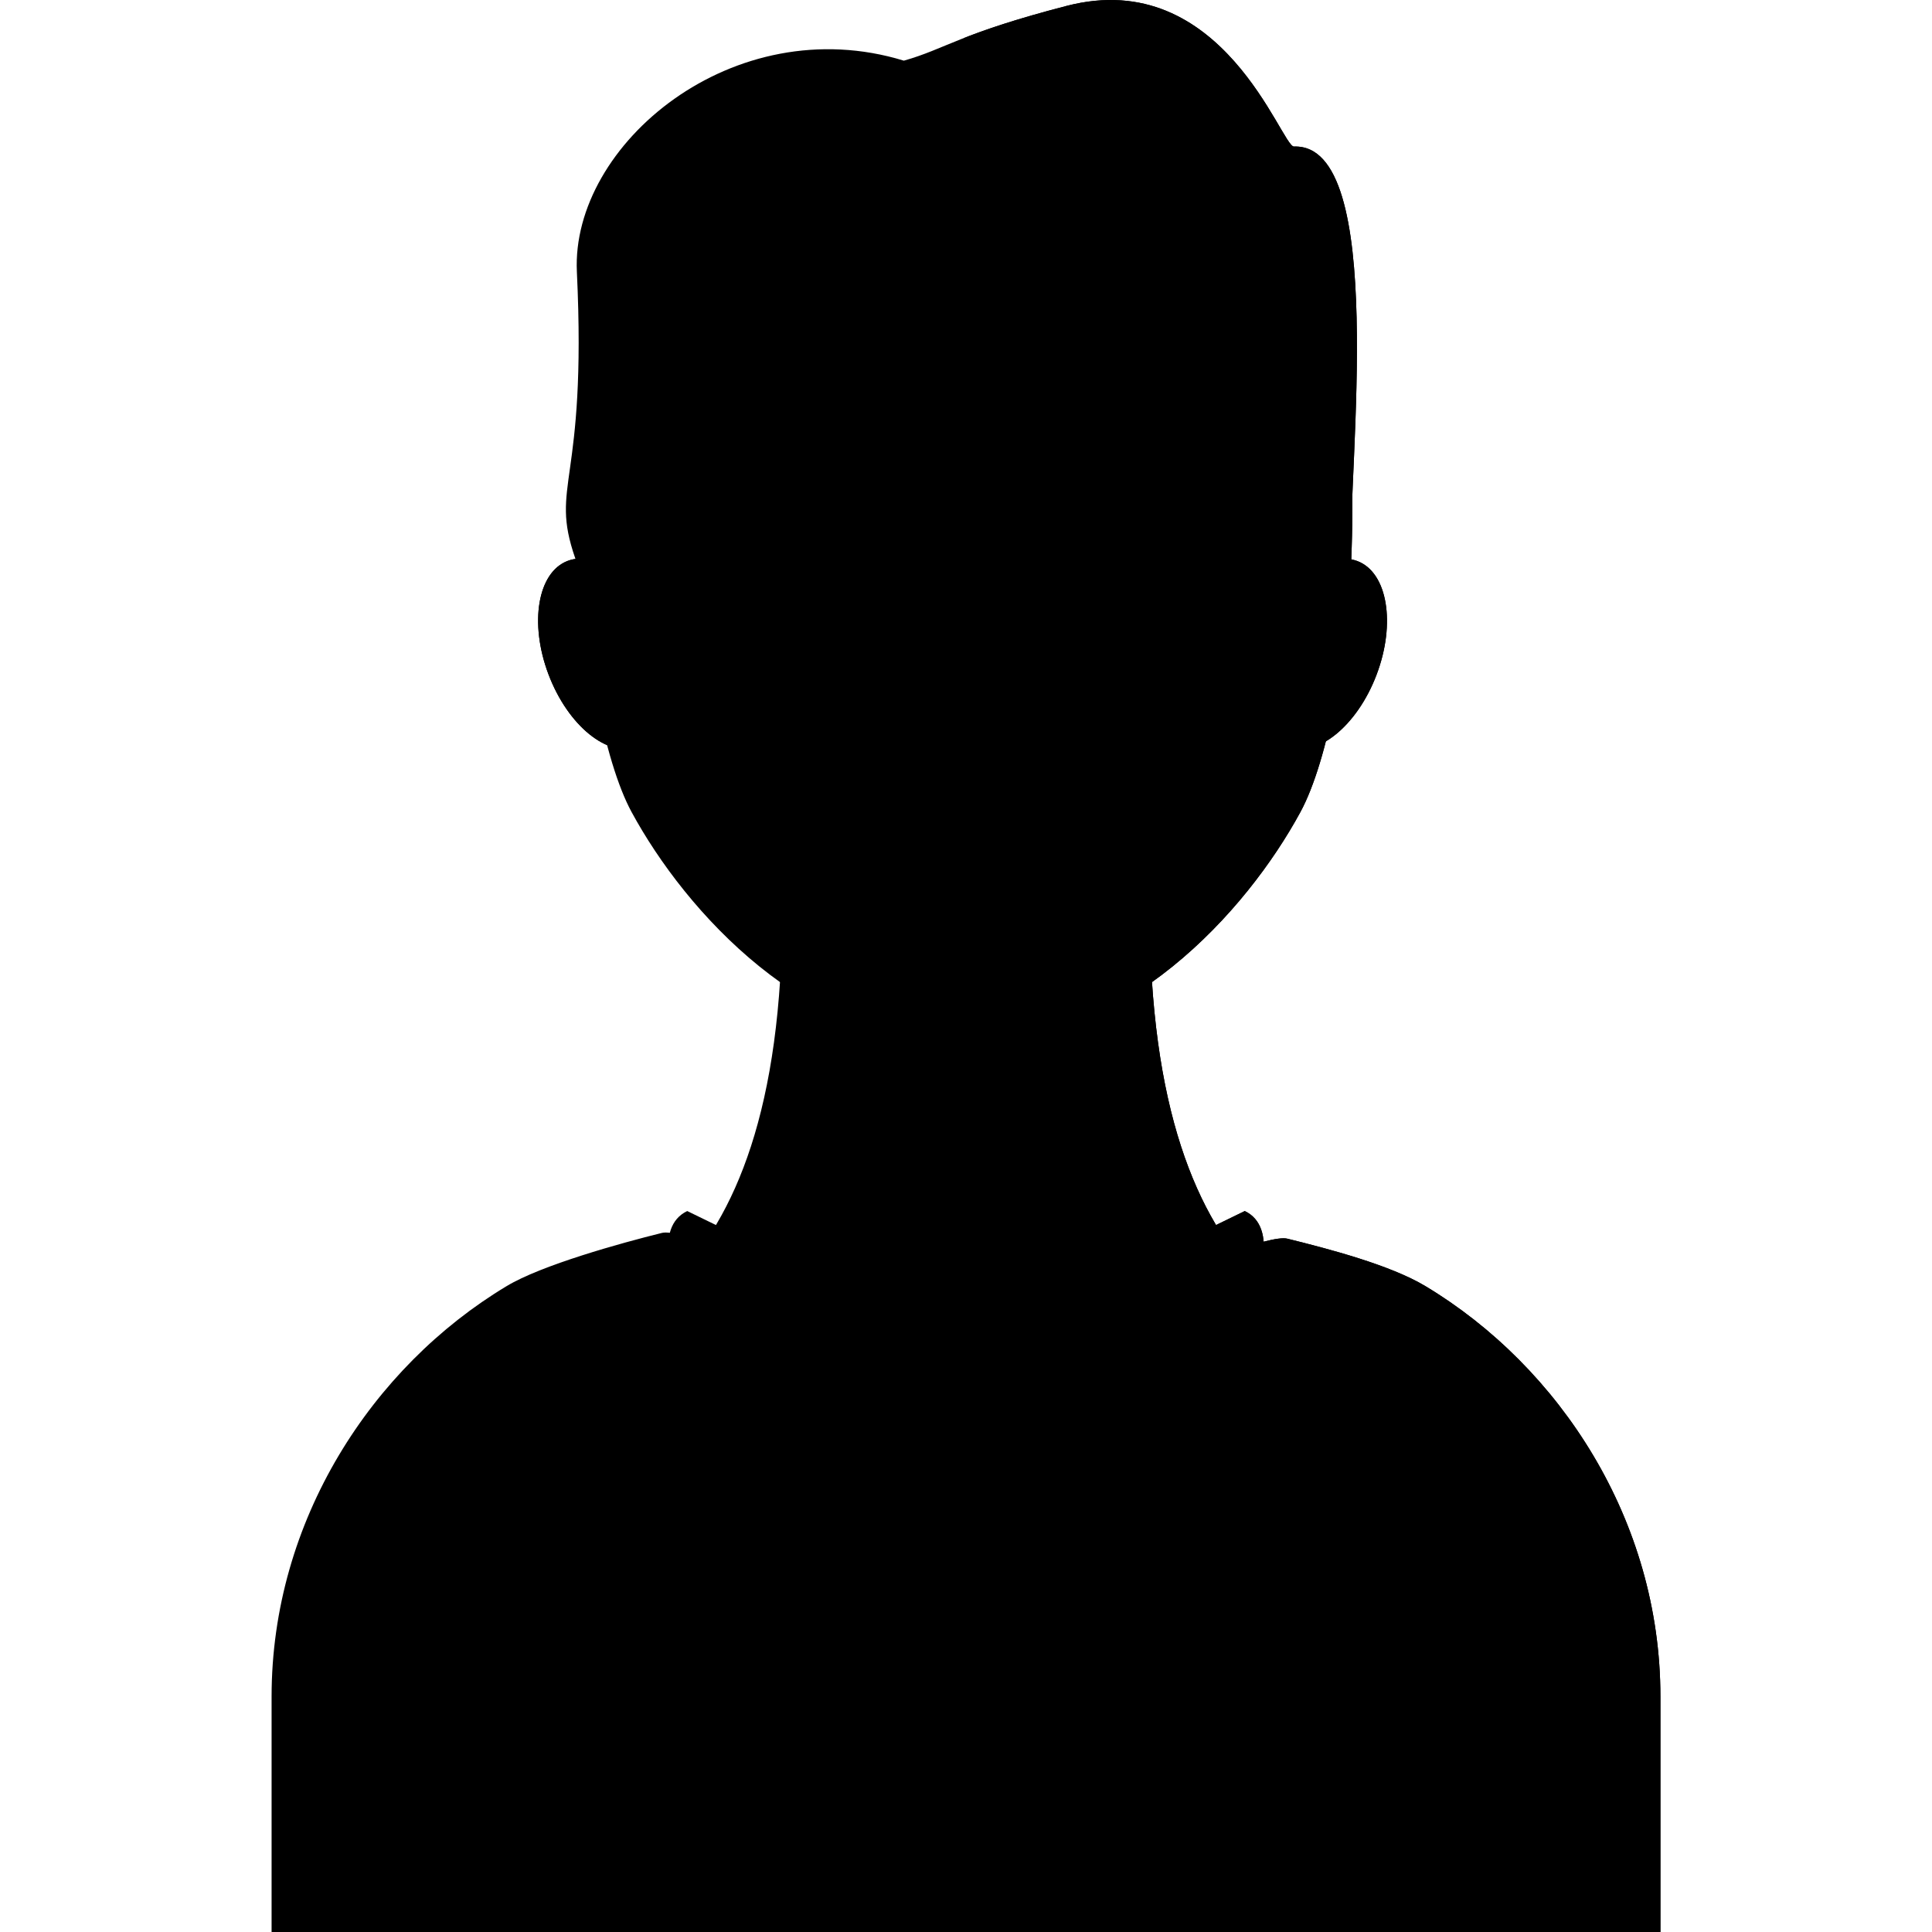 <?xml version="1.0" encoding="iso-8859-1"?>
<!-- Uploaded to: SVG Repo, www.svgrepo.com, Generator: SVG Repo Mixer Tools -->
<svg height="800px" width="800px" version="1.1" id="Layer_1" xmlns="http://www.w3.org/2000/svg" xmlns:xlink="http://www.w3.org/1999/xlink"
	 viewBox="0 0 333.815 333.815" xml:space="preserve">
<g id="XMLID_1400_">
	<g id="XMLID_1401_">
		<g id="XMLID_1402_">
			<path id="XMLID_1403_" d="M250.097,238.262c-18.667-6.681-51.458-11.736-51.458-81.376h-29.23h-5.002
				h-29.23c0,69.64-32.791,74.695-51.458,81.376c0,47.368,68.832,48.824,80.688,53.239v1.537c0,0,0.922-0.188,2.501-0.68
				c1.579,0.492,2.501,0.68,2.501,0.68v-1.537C181.265,287.086,250.097,285.63,250.097,238.262z"/>
		</g>
		<path id="XMLID_1404_"  d="M198.639,156.886h-29.23h-2.834v135.573c0.11-0.033,0.216-0.064,0.333-0.101
			c1.579,0.492,2.501,0.68,2.501,0.68V291.5c11.856-4.414,80.688-5.871,80.688-53.238
			C231.43,231.581,198.639,226.526,198.639,156.886z"/>
	</g>
	<g id="XMLID_1405_">

			<ellipse id="XMLID_65_" transform="matrix(0.354 -0.935 0.935 0.354 41.877 286.691)" cx="228.54" cy="113.021" rx="17.187" ry="10.048"/>

			<ellipse id="XMLID_64_" transform="matrix(0.354 0.935 -0.935 0.354 172.97 -24.448)" cx="104.188" cy="113.029" rx="17.187" ry="10.048"/>
	</g>
	<g id="XMLID_1406_">
		<g id="XMLID_1407_">
			<path id="XMLID_1408_"  d="M166.91,180.733c-27.454,0-48.409-23.119-57.799-40.456
				s-15.888-79.445,4.34-106.897c19.808-26.883,53.459-13.838,53.459-13.838s33.649-13.045,53.458,13.838
				c20.226,27.452,13.726,89.56,4.335,106.897C215.311,157.614,194.359,180.733,166.91,180.733z"/>
		</g>
		<path id="XMLID_1409_"  d="M220.368,33.381c-19.81-26.884-53.458-13.838-53.458-13.838
			s-0.118-0.045-0.335-0.123v161.305c0.112,0.001,0.222,0.009,0.335,0.009c27.449,0,48.401-23.119,57.794-40.456
			C234.094,122.941,240.595,60.833,220.368,33.381z"/>
	</g>
	<g id="XMLID_1410_">
		<g id="XMLID_1411_">
			<path id="XMLID_1414_"  d="M286.89,293.134v40.681H46.926v-40.681c0-30.431,17.377-56.963,40.605-70.913
				c6.043-3.641,19.69-7.43,26.844-9.196c5.953-1.488,53.438,22.729,53.438,22.729s48.674-23.218,54.627-21.729
				c7.154,1.766,17.802,4.554,23.844,8.196C269.513,236.171,286.89,262.702,286.89,293.134z"/>
		</g>
		<path id="XMLID_1417_" d="M246.285,222.22c-6.043-3.641-16.69-6.429-23.844-8.196
			c-5.953-1.488-54.627,21.729-54.627,21.729s-0.442-0.225-1.239-0.627v98.688H286.89v-40.681
			C286.89,262.703,269.513,236.171,246.285,222.22z"/>
	</g>
	<g id="XMLID_1418_">
		<polygon id="XMLID_1419_"  points="188.575,240.372 166.908,233.538 145.241,240.372 159.555,251.364
			150.575,333.814 183.241,333.814 174.261,251.364 		"/>
		<polygon id="XMLID_1420_"  points="188.575,240.372 166.908,233.538 166.575,233.643 166.575,333.814
			183.241,333.814 174.261,251.364 		"/>
	</g>
	<g id="XMLID_1421_">
		<path id="XMLID_1422_"  d="M215.075,209.247l-48.167,23.441l-48.167-23.441
			c-11.5,5.5,10.396,38.436,14.833,36.833c10.963-3.96,33.334-10.329,33.334-10.329s22.371,6.369,33.334,10.329
			C204.679,247.683,226.575,214.747,215.075,209.247z"/>
		<path id="XMLID_1423_"  d="M215.075,209.247l-48.167,23.441l-0.333-0.162v3.321
			c0.211-0.061,0.333-0.095,0.333-0.095s22.371,6.369,33.334,10.329C204.679,247.683,226.575,214.747,215.075,209.247z"/>
	</g>
	<g id="XMLID_1424_">
		<path id="XMLID_1427_"  d="M183.075,160.793l-16.452-3.907l-15.881,3.907l2.282,20.541
			c4.299,1.752,8.946,2.791,13.886,2.791c4.938,0,9.585-1.039,13.883-2.791L183.075,160.793z"/>
		<path id="XMLID_1428_"  d="M166.623,156.886l-0.048,0.012v27.219c0.112,0.001,0.222,0.009,0.334,0.009
			c4.938,0,9.585-1.039,13.883-2.791l2.282-20.542L166.623,156.886z"/>
	</g>
	<g id="XMLID_1429_">
		<g id="XMLID_1430_">
			<path id="XMLID_1433_"  d="M223.571,25.321c-2.159,0.08-12.282-31.303-39.282-24.303
				c-18.537,4.806-20.877,7.419-28.12,9.463c-29.41-9.014-57.539,14.472-56.495,36.488c1.759,37.07-4.778,36.505-0.295,49.454
				s8.466,23.407,8.466,23.407s0.996,3.565,2.988-16.854s-4.705-31.379,11.137-31.379c52.452,0-19.698,20.372,13.952,20.372
				c33.391,0,59.203-27.381,74.92-29.372c15.716-1.992,9.145,19.96,11.137,40.379s2.988,16.854,2.988,16.854
				s8.92-9.712,8.466-23.407C232.923,80.969,239.803,24.719,223.571,25.321z"/>
		</g>
		<path id="XMLID_1434_" d="M223.571,25.322c-2.159,0.08-12.282-31.303-39.282-24.303
			c-8.808,2.284-13.956,4.071-17.714,5.539V84.84c18.759-8.259,33.769-20.913,44.268-22.243c15.716-1.992,9.145,19.96,11.137,40.379
			c1.992,20.419,2.988,16.854,2.988,16.854s8.92-9.712,8.466-23.407C232.923,80.969,239.803,24.719,223.571,25.322z"/>
	</g>
	<g id="XMLID_1435_">

			<ellipse id="XMLID_33_" transform="matrix(0.354 -0.935 0.935 0.354 41.877 286.691)" cx="228.54" cy="113.021" rx="17.187" ry="10.048"/>

			<ellipse id="XMLID_32_" transform="matrix(0.354 0.935 -0.935 0.354 172.97 -24.448)" cx="104.188" cy="113.029" rx="17.187" ry="10.048"/>
	</g>
</g>
</svg>
